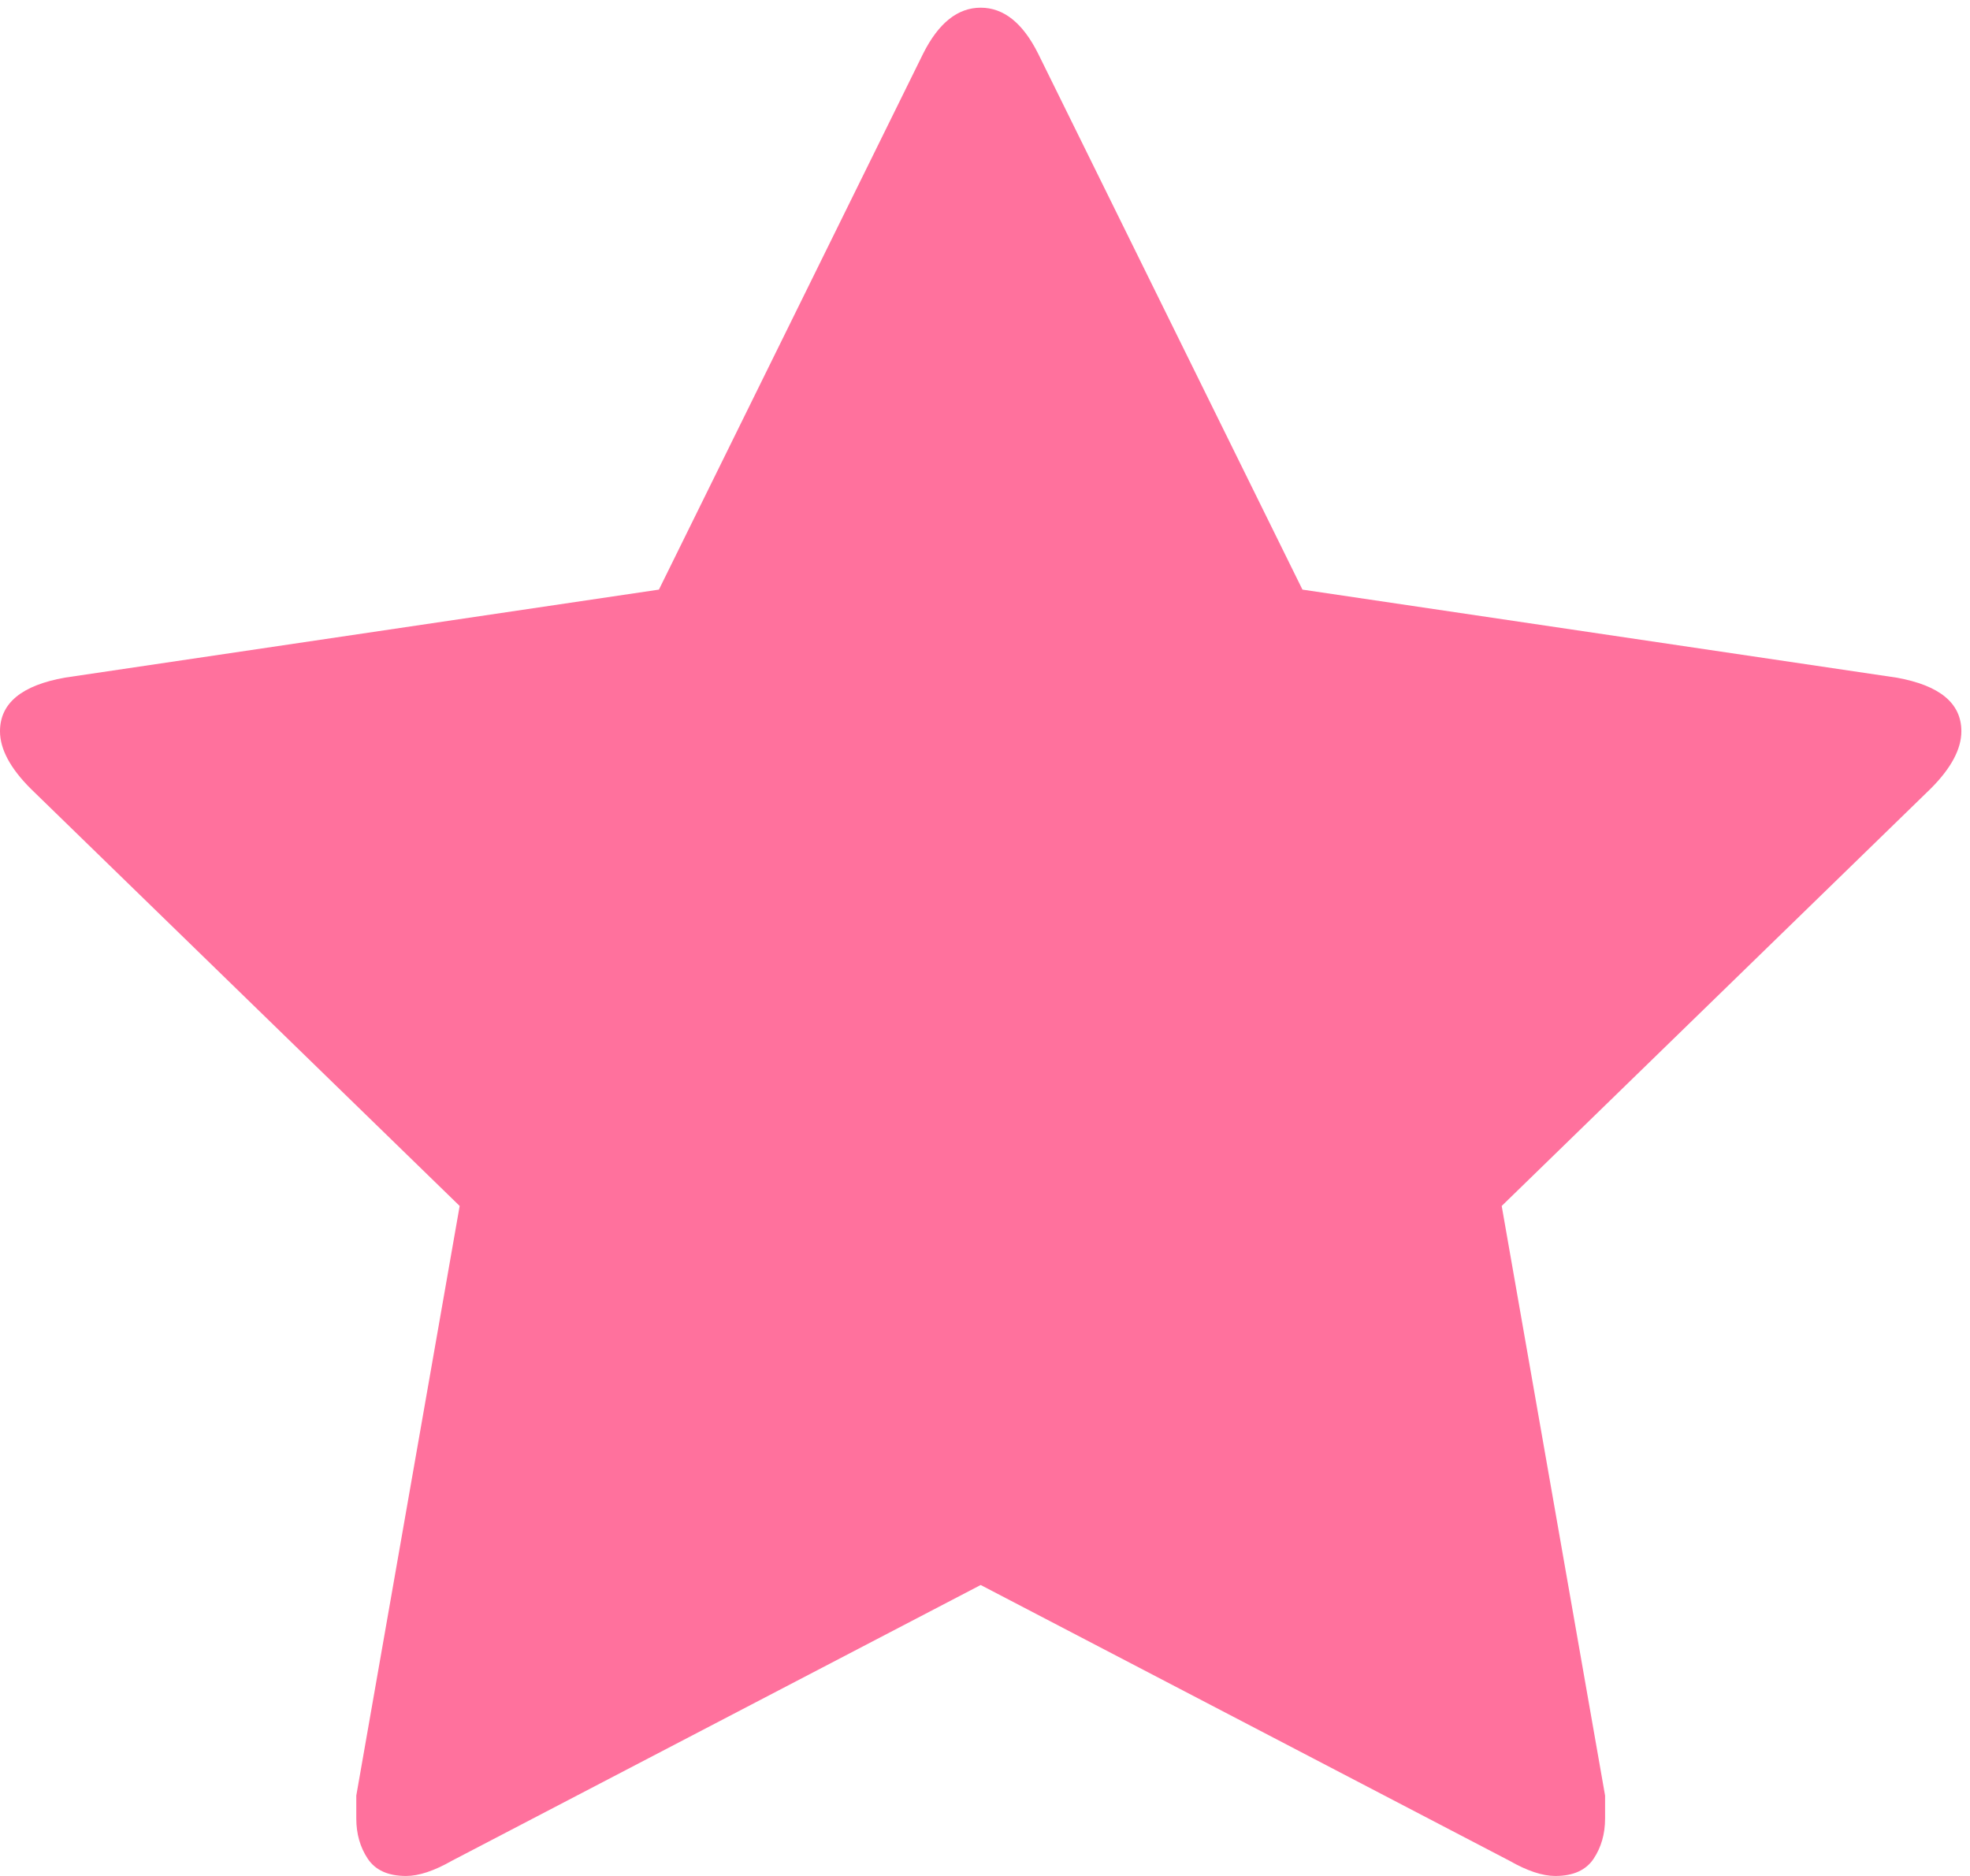<svg width="21" height="20" viewBox="0 0 21 20" fill="none" xmlns="http://www.w3.org/2000/svg">
<path d="M20.908 7.796C20.908 7.497 20.677 7.306 20.214 7.224L13.884 6.286L11.066 0.571C10.903 0.245 10.699 0.082 10.454 0.082C10.209 0.082 10.005 0.245 9.841 0.571L7.024 6.286L0.694 7.224C0.231 7.306 0 7.497 0 7.796C0 7.986 0.109 8.19 0.327 8.408L4.9 12.857L3.798 19.143C3.798 19.252 3.798 19.333 3.798 19.388C3.798 19.551 3.839 19.694 3.92 19.816C4.002 19.939 4.138 20 4.329 20C4.465 20 4.628 19.946 4.819 19.837L10.454 16.898L16.089 19.837C16.28 19.946 16.443 20 16.579 20C16.77 20 16.906 19.939 16.988 19.816C17.069 19.694 17.11 19.551 17.11 19.388C17.11 19.279 17.11 19.197 17.11 19.143L16.008 12.857L20.581 8.408C20.799 8.19 20.908 7.986 20.908 7.796Z" fill="#FF719D"/>
</svg>
